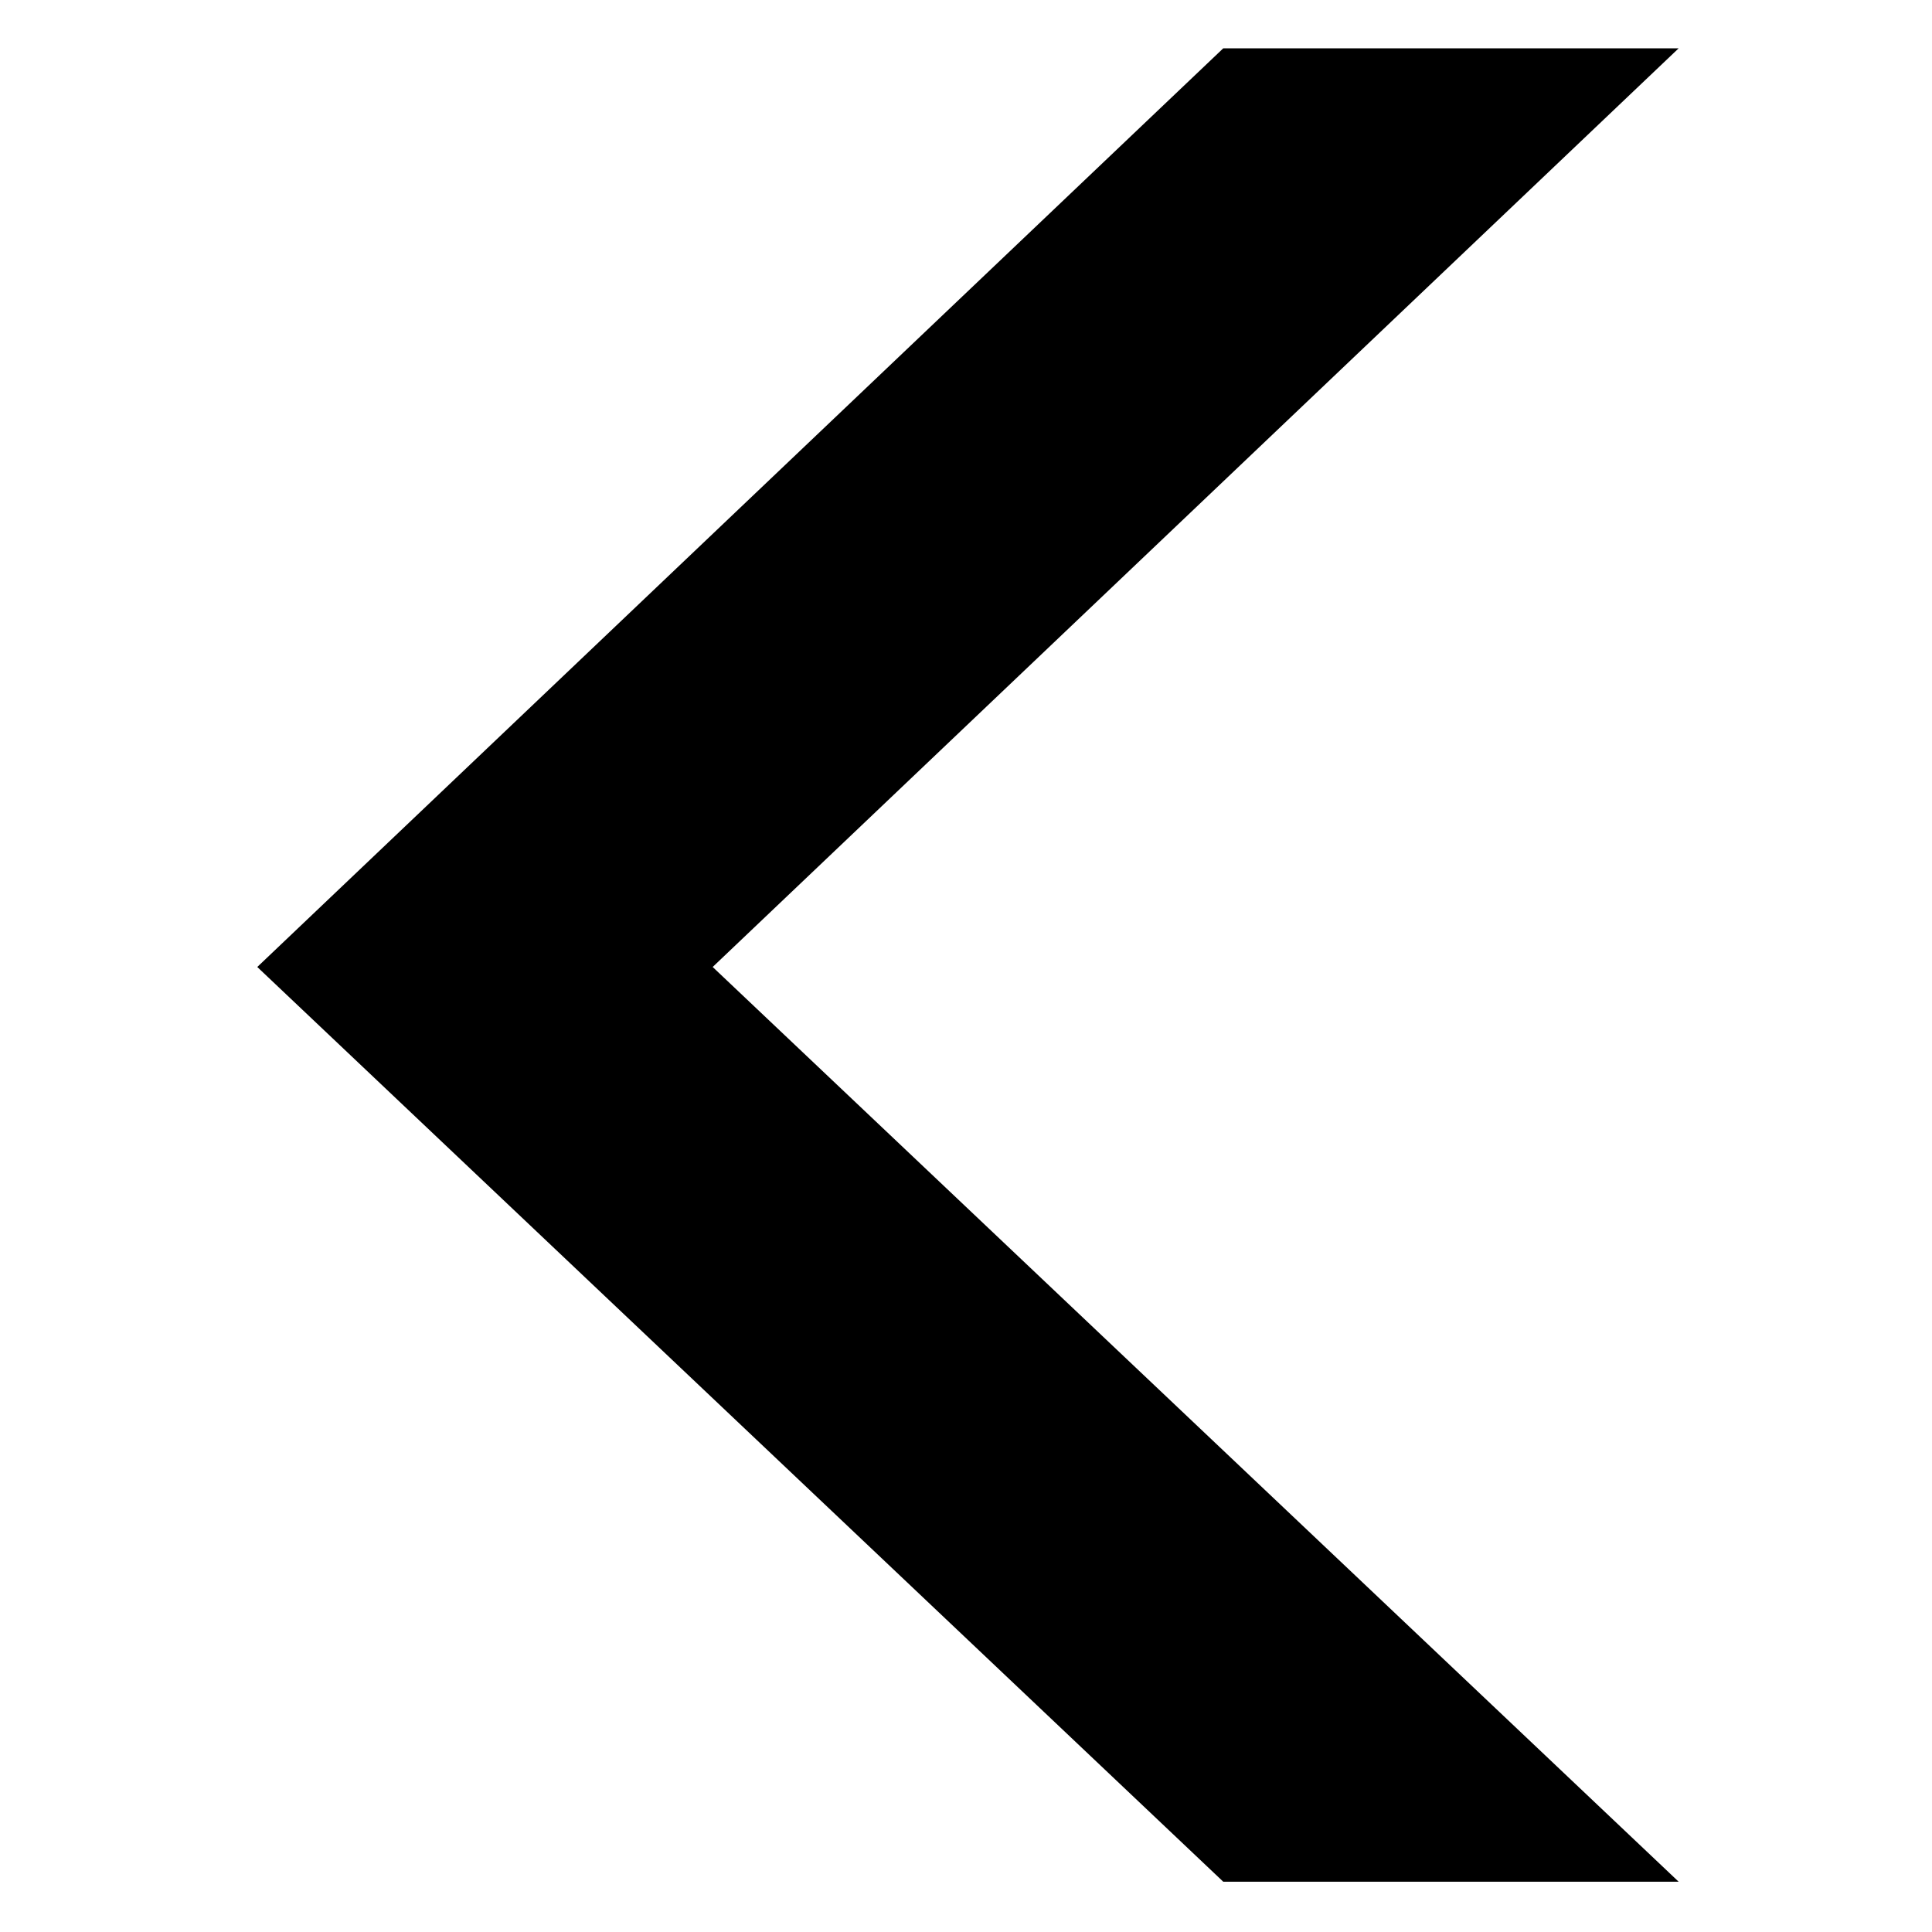 <?xml version="1.0" encoding="utf-8"?>
<!-- Generator: Adobe Illustrator 22.1.0, SVG Export Plug-In . SVG Version: 6.00 Build 0)  -->
<svg version="1.1" id="Layer_1" xmlns="http://www.w3.org/2000/svg" xmlns:xlink="http://www.w3.org/1999/xlink" x="0px" y="0px"
	 viewBox="0 0 196 196" style="enable-background:new 0 0 196 196;" xml:space="preserve">
<style type="text/css">
	.st0{fill:#000000;}
</style>
<title>&lt;  &gt;</title>
<desc>Created with Sketch.</desc>
<g id="Project">
	<g id="Reso-Projet---Menu-Hover" transform="translate(-513, -940)">
		<g id="Actu" transform="translate(285, 548)">
			<polygon id="_x3C_--_x3E_" class="st0" points="352.1,582.9 254.1,490.1 352.1,396.9 398.3,396.9 300.3,490.1 398.3,582.9 			"/>
		</g>
	</g>
</g>
</svg>
